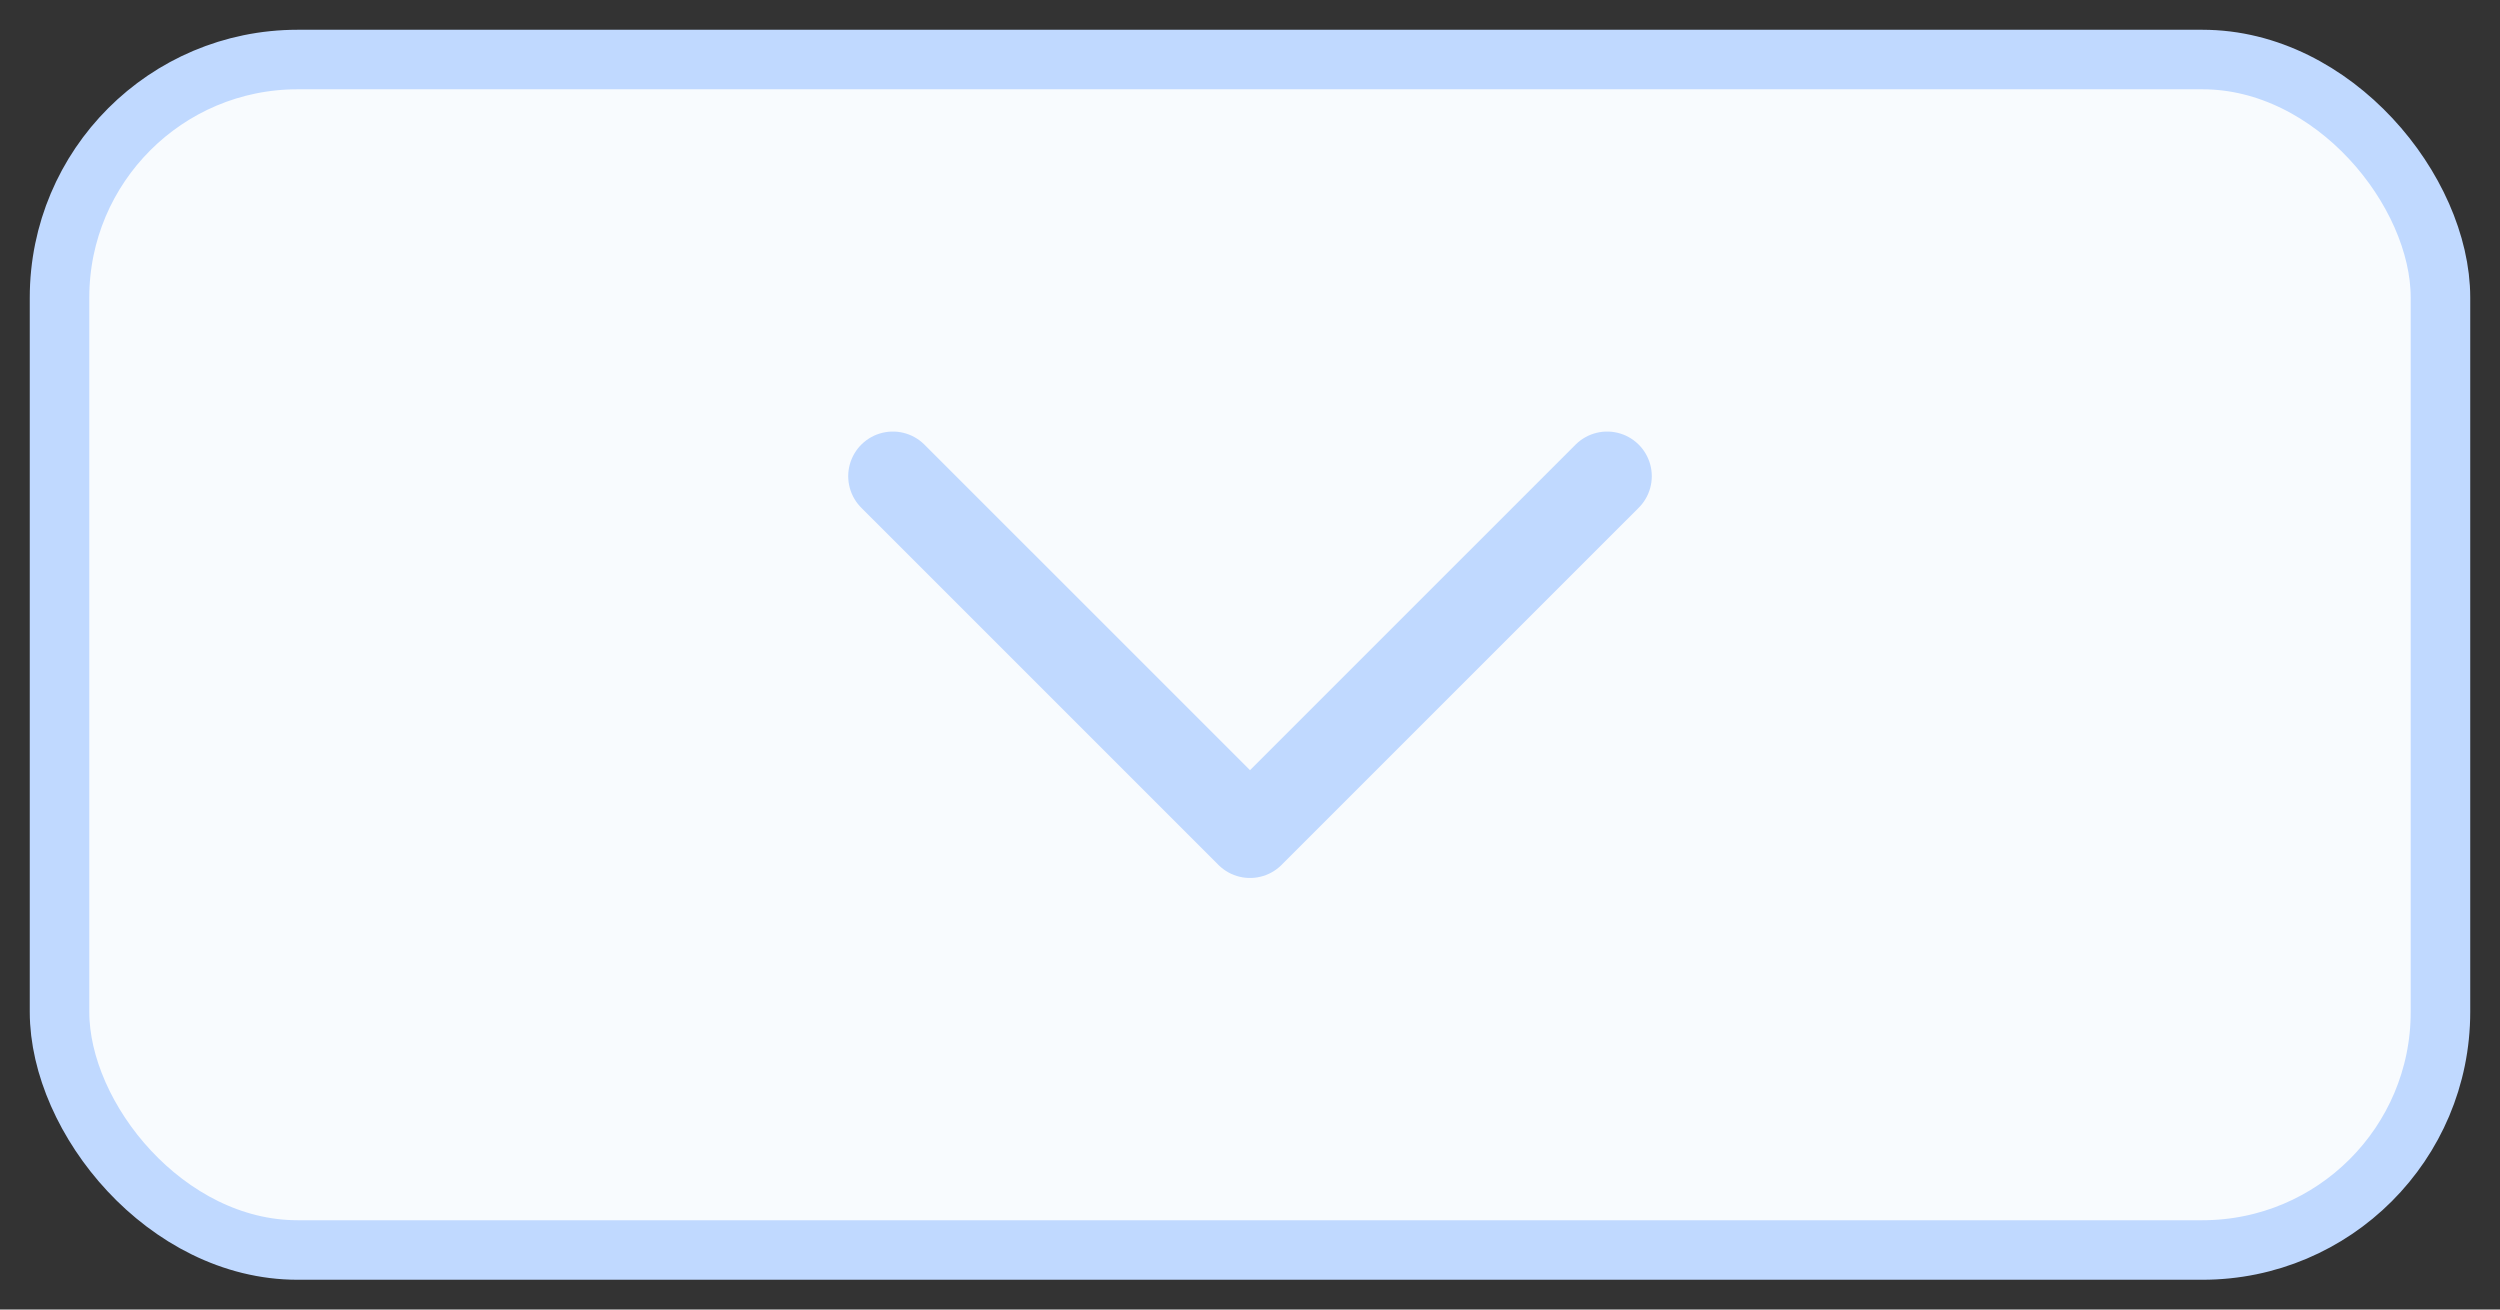 <svg width="42" height="22" viewBox="0 0 42 22" fill="none" xmlns="http://www.w3.org/2000/svg">
<rect x="0" y="0" width="42" height="22" fill="#333333" stroke="none"/>
<rect x="1" y="1" width="40" height="20" rx="4" fill="#F8FBFE" stroke="#C0D9FF"/>
<path d="M15 8L21 14L27 8" stroke="#C0D9FF" stroke-width="1.5" stroke-linecap="round" stroke-linejoin="round"/>
</svg>
